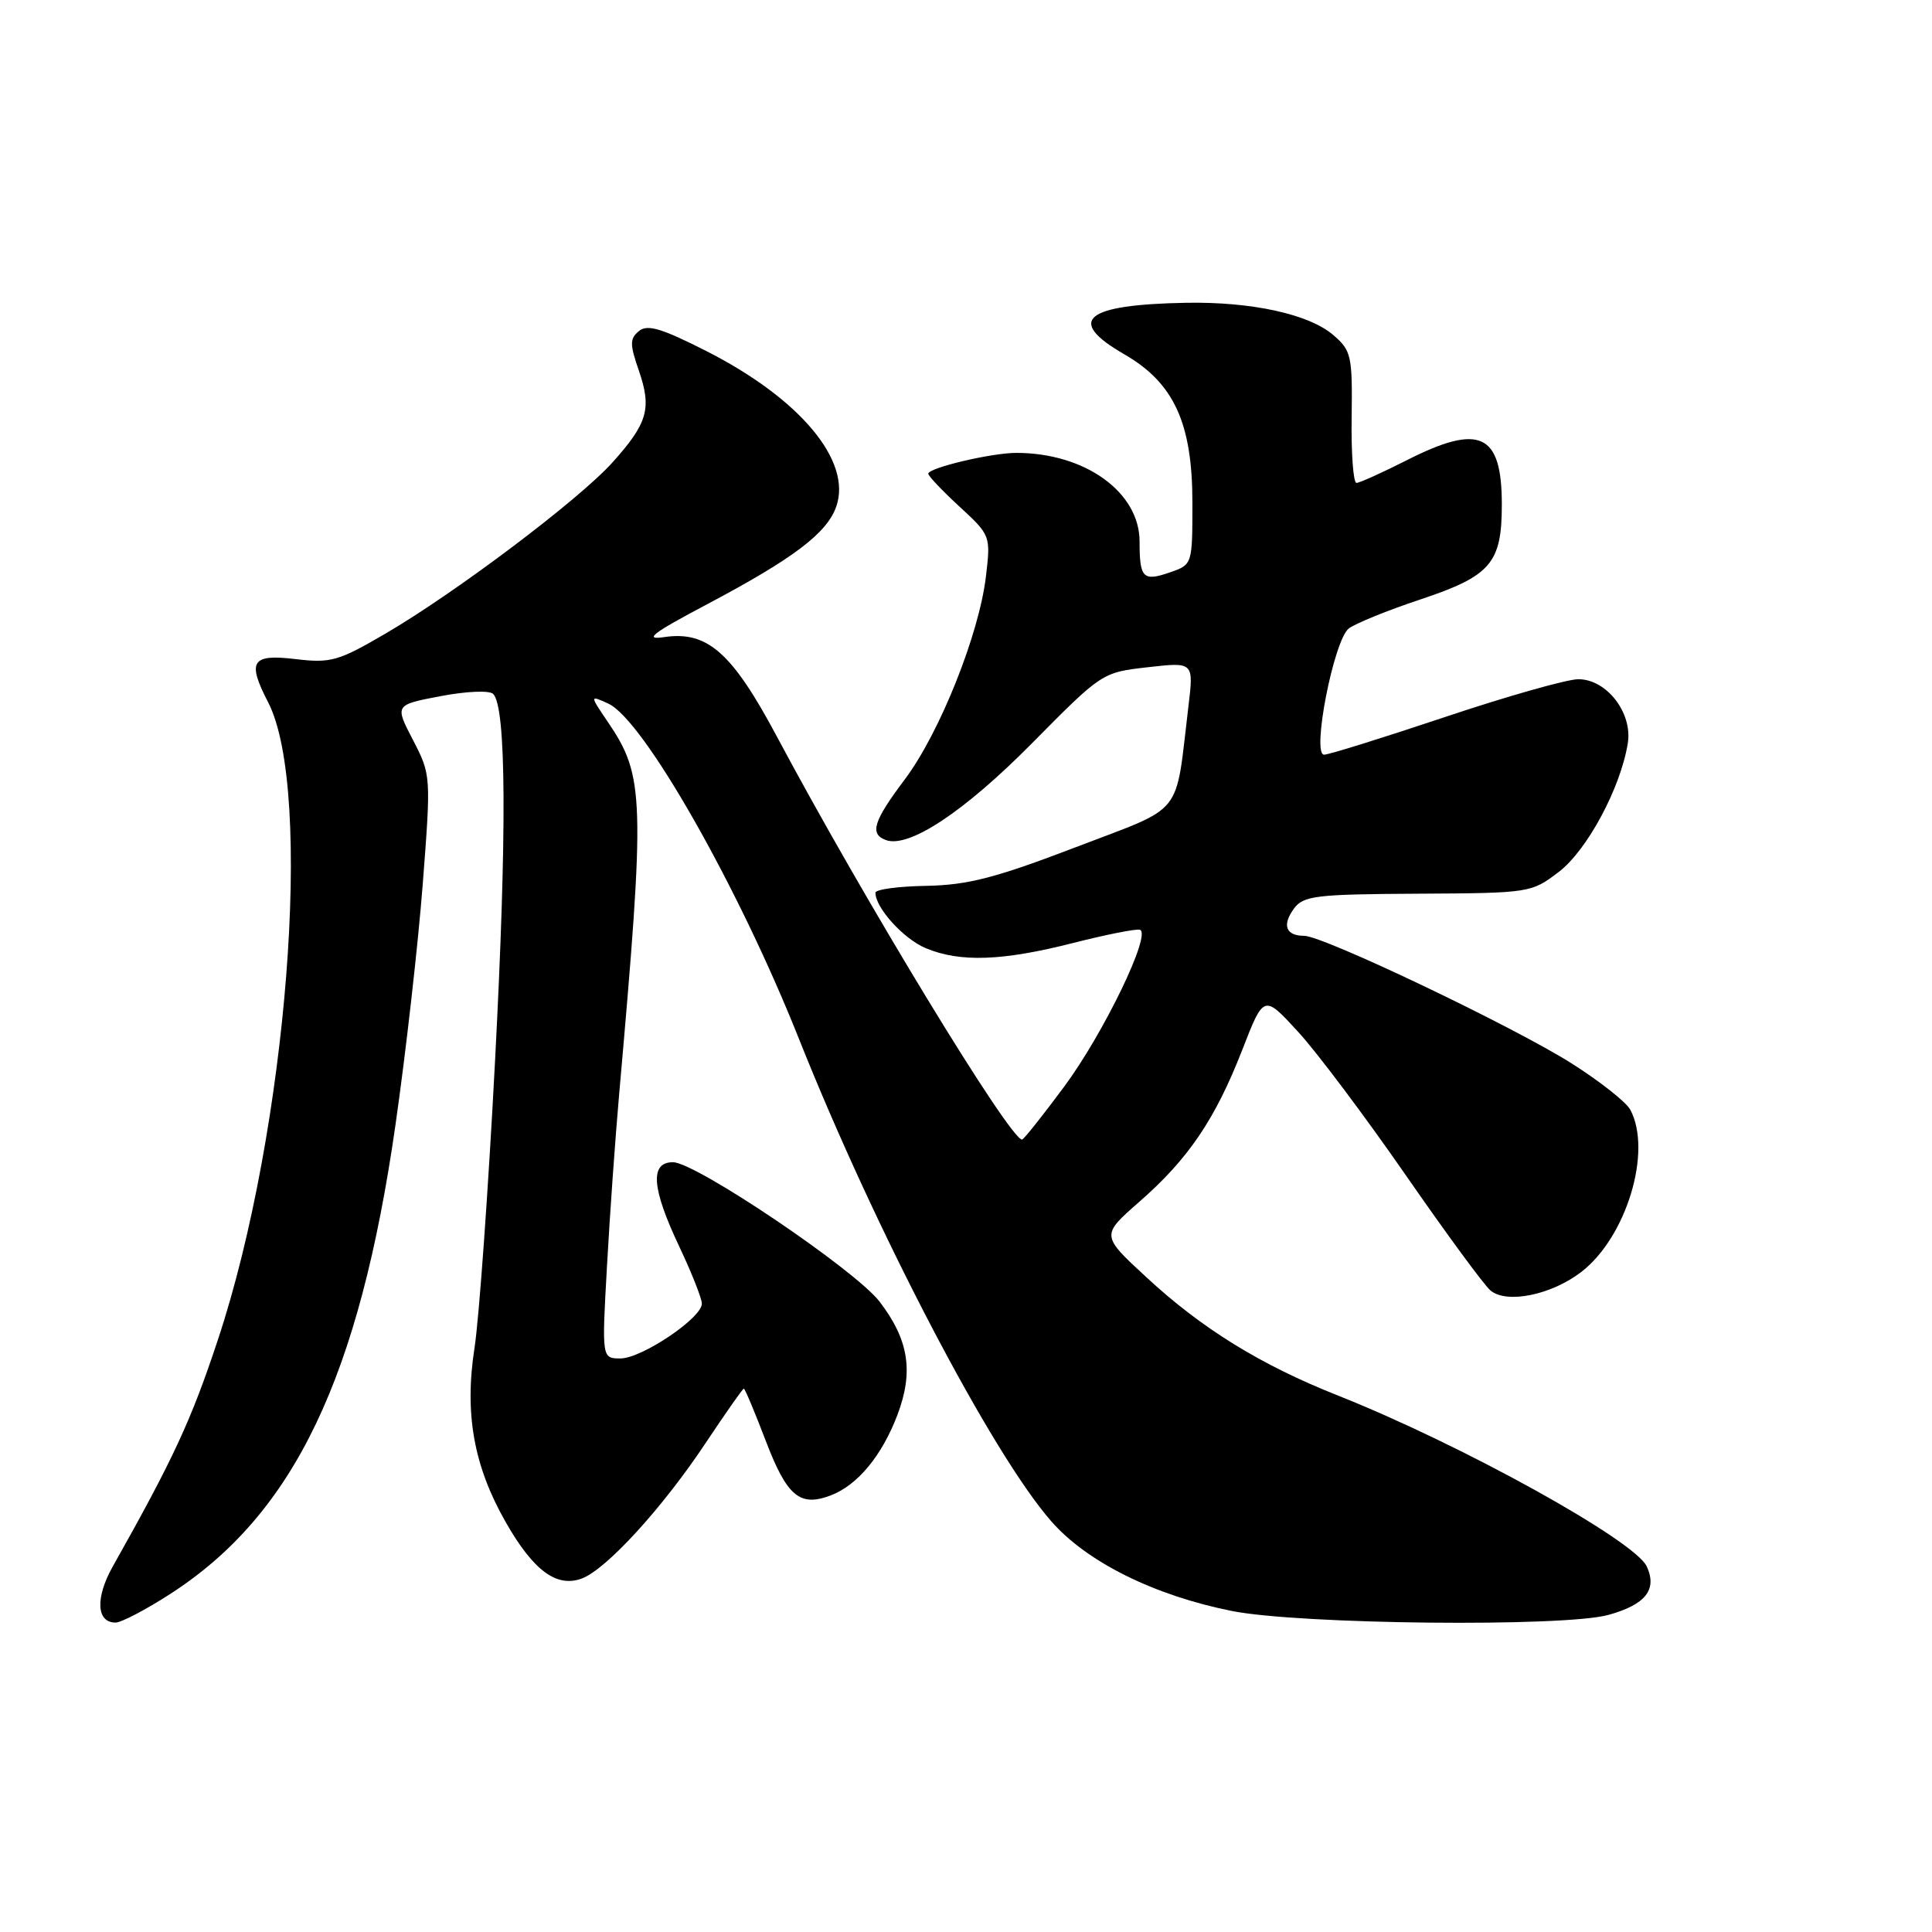 <?xml version="1.0" encoding="UTF-8" standalone="no"?>
<!DOCTYPE svg PUBLIC "-//W3C//DTD SVG 1.1//EN" "http://www.w3.org/Graphics/SVG/1.1/DTD/svg11.dtd" >
<svg xmlns="http://www.w3.org/2000/svg" xmlns:xlink="http://www.w3.org/1999/xlink" version="1.1" viewBox="0 0 256 256">
 <g >
 <path fill="currentColor"
d=" M 22.60 211.18 C 38.96 200.61 47.61 182.56 52.41 149.00 C 53.79 139.38 55.41 125.02 56.02 117.10 C 57.12 102.80 57.11 102.67 54.72 98.05 C 52.30 93.40 52.30 93.40 58.39 92.24 C 61.81 91.59 64.86 91.46 65.35 91.95 C 67.09 93.69 67.18 110.29 65.60 140.50 C 64.71 157.55 63.48 174.68 62.88 178.57 C 61.52 187.31 62.77 194.28 67.03 201.73 C 70.70 208.15 73.78 210.41 77.12 209.15 C 80.39 207.90 87.79 199.80 93.52 191.18 C 96.15 187.23 98.41 184.00 98.56 184.00 C 98.71 184.00 100.02 187.13 101.48 190.95 C 104.29 198.30 106.00 199.72 110.12 198.13 C 113.65 196.77 116.86 192.88 118.91 187.49 C 121.08 181.76 120.43 177.56 116.57 172.50 C 113.37 168.30 92.18 154.00 89.17 154.00 C 86.09 154.00 86.34 157.43 90.00 165.16 C 91.65 168.65 93.00 172.06 93.00 172.74 C 93.00 174.64 85.03 180.00 82.22 180.00 C 79.74 180.00 79.74 180.00 80.43 167.75 C 80.80 161.01 81.53 150.78 82.04 145.00 C 85.51 105.72 85.42 102.85 80.56 95.69 C 78.13 92.10 78.13 92.10 80.60 93.23 C 85.24 95.34 97.81 117.43 105.82 137.54 C 115.96 163.02 131.41 192.57 139.30 201.58 C 144.02 206.98 152.93 211.40 163.21 213.46 C 172.17 215.25 207.24 215.62 213.14 213.98 C 218.05 212.61 219.61 210.64 218.21 207.57 C 216.65 204.14 193.65 191.41 177.27 184.91 C 167.04 180.86 159.22 176.03 151.89 169.23 C 145.89 163.69 145.89 163.69 150.96 159.25 C 157.46 153.57 161.02 148.31 164.60 139.13 C 167.46 131.77 167.46 131.77 171.98 136.69 C 174.47 139.39 180.88 147.94 186.24 155.67 C 191.60 163.41 196.67 170.31 197.50 171.00 C 199.66 172.79 205.52 171.60 209.49 168.57 C 215.50 163.99 218.97 152.55 216.02 147.04 C 215.48 146.03 211.99 143.28 208.27 140.92 C 200.53 136.02 175.35 124.01 172.81 124.00 C 170.38 124.00 169.85 122.59 171.45 120.40 C 172.70 118.69 174.32 118.49 187.85 118.42 C 202.71 118.34 202.91 118.31 206.55 115.53 C 210.30 112.67 214.73 104.42 215.69 98.50 C 216.35 94.48 212.90 90.00 209.14 90.00 C 207.65 90.00 199.71 92.25 191.50 95.00 C 183.29 97.75 176.07 100.00 175.45 100.00 C 173.77 100.00 176.74 84.81 178.72 83.28 C 179.58 82.62 183.82 80.89 188.15 79.45 C 197.55 76.32 199.00 74.64 199.00 66.85 C 199.00 57.41 196.10 56.06 186.39 60.99 C 183.15 62.63 180.16 63.98 179.74 63.99 C 179.32 63.99 179.03 60.08 179.10 55.29 C 179.21 47.12 179.06 46.45 176.66 44.39 C 173.45 41.63 165.88 39.97 157.20 40.12 C 143.68 40.36 141.17 42.45 149.00 46.96 C 155.56 50.75 158.00 56.08 158.00 66.61 C 158.00 74.76 157.99 74.81 155.09 75.82 C 151.45 77.09 151.00 76.63 151.00 71.76 C 151.00 65.22 143.79 60.02 134.69 60.01 C 131.42 60.00 123.00 61.99 123.00 62.77 C 123.00 63.07 124.86 65.03 127.14 67.13 C 131.25 70.92 131.28 70.99 130.64 76.39 C 129.74 84.03 124.51 97.12 119.90 103.26 C 115.74 108.80 115.20 110.48 117.35 111.30 C 120.37 112.46 127.72 107.61 136.73 98.50 C 146.02 89.11 146.03 89.10 152.10 88.41 C 158.18 87.72 158.18 87.72 157.47 93.61 C 155.68 108.47 157.12 106.67 142.49 112.28 C 131.90 116.33 128.25 117.27 122.75 117.38 C 119.04 117.44 116.00 117.85 116.00 118.29 C 116.00 120.30 119.73 124.41 122.67 125.64 C 127.22 127.54 132.83 127.34 142.19 124.95 C 146.60 123.83 150.59 123.04 151.05 123.20 C 152.61 123.75 146.23 136.94 141.00 144.00 C 138.14 147.85 135.64 151.00 135.43 151.00 C 133.81 151.00 114.51 119.29 102.97 97.65 C 97.00 86.45 93.74 83.57 88.00 84.42 C 85.24 84.83 86.43 83.91 93.67 80.08 C 105.12 74.02 109.58 70.65 110.81 67.12 C 112.92 61.08 106.01 52.82 93.58 46.51 C 87.65 43.50 85.77 42.94 84.66 43.87 C 83.44 44.88 83.44 45.61 84.66 49.13 C 86.38 54.14 85.82 56.08 81.15 61.28 C 76.73 66.20 60.43 78.49 51.07 83.96 C 44.82 87.61 43.84 87.89 39.13 87.33 C 33.33 86.64 32.72 87.62 35.52 93.04 C 41.60 104.79 38.06 149.81 28.88 177.50 C 25.33 188.23 22.98 193.29 14.94 207.57 C 12.61 211.72 12.77 215.00 15.31 215.00 C 16.07 215.00 19.35 213.28 22.60 211.18 Z "/>
</g>
</svg>